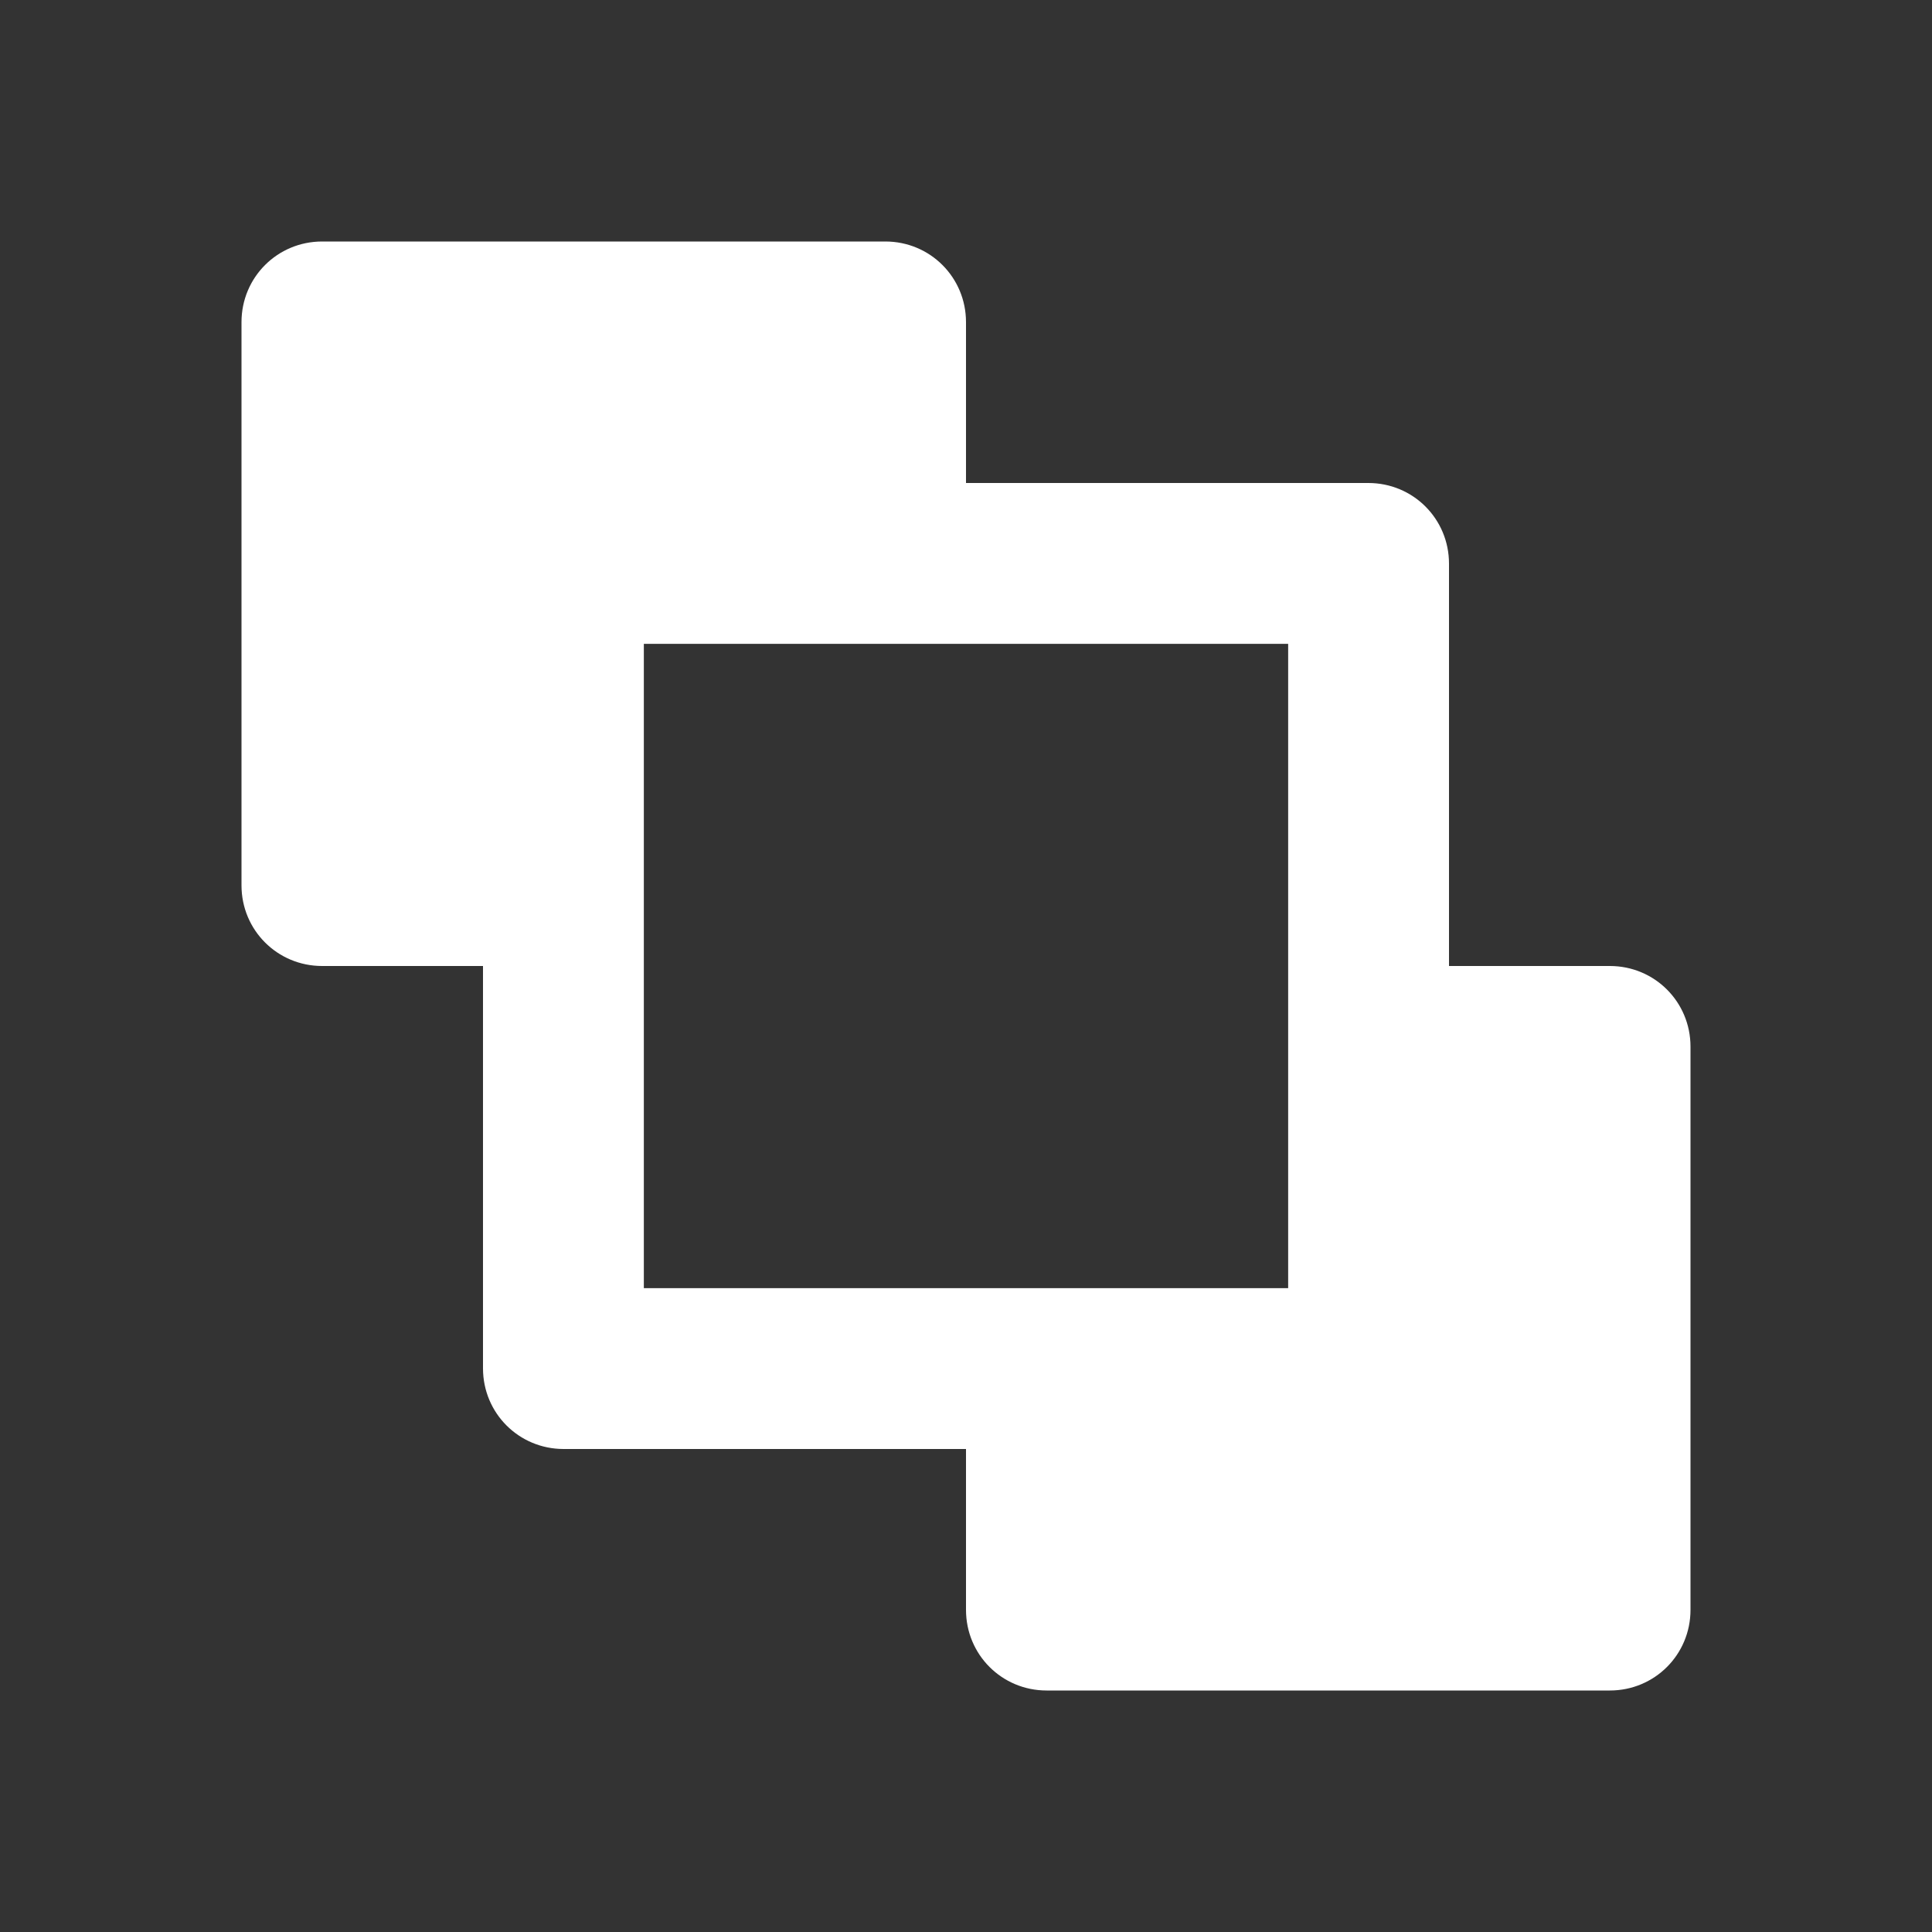 <?xml version="1.0" encoding="UTF-8"?>
<svg xmlns="http://www.w3.org/2000/svg" xmlns:xlink="http://www.w3.org/1999/xlink" width="16" height="16" viewBox="0 0 16 16" version="1.1">
<rect x="0" y="0" width="16" height="16" fill="#333333" stroke="none"/>
<g id="surface1">
<path style=" stroke:none;fill-rule:nonzero;fill:rgb(100%,100%,100%);fill-opacity:1;" d="M 7.332 2 C 7.703 2 8 2.297 8 2.668 L 8 4 L 11.332 4 C 11.703 4 12 4.297 12 4.668 L 12 8 L 13.332 8 C 13.703 8 14 8.297 14 8.668 L 14 13.332 C 14 13.703 13.703 14 13.332 14 L 8.668 14 C 8.297 14 8 13.703 8 13.332 L 8 12 L 4.668 12 C 4.297 12 4 11.703 4 11.332 L 4 8 L 2.668 8 C 2.297 8 2 7.703 2 7.332 L 2 2.668 C 2 2.297 2.297 2 2.668 2 Z M 10.668 5.332 L 5.332 5.332 L 5.332 10.668 L 10.668 10.668 Z M 10.668 5.332 "/>
</g>
</svg>
